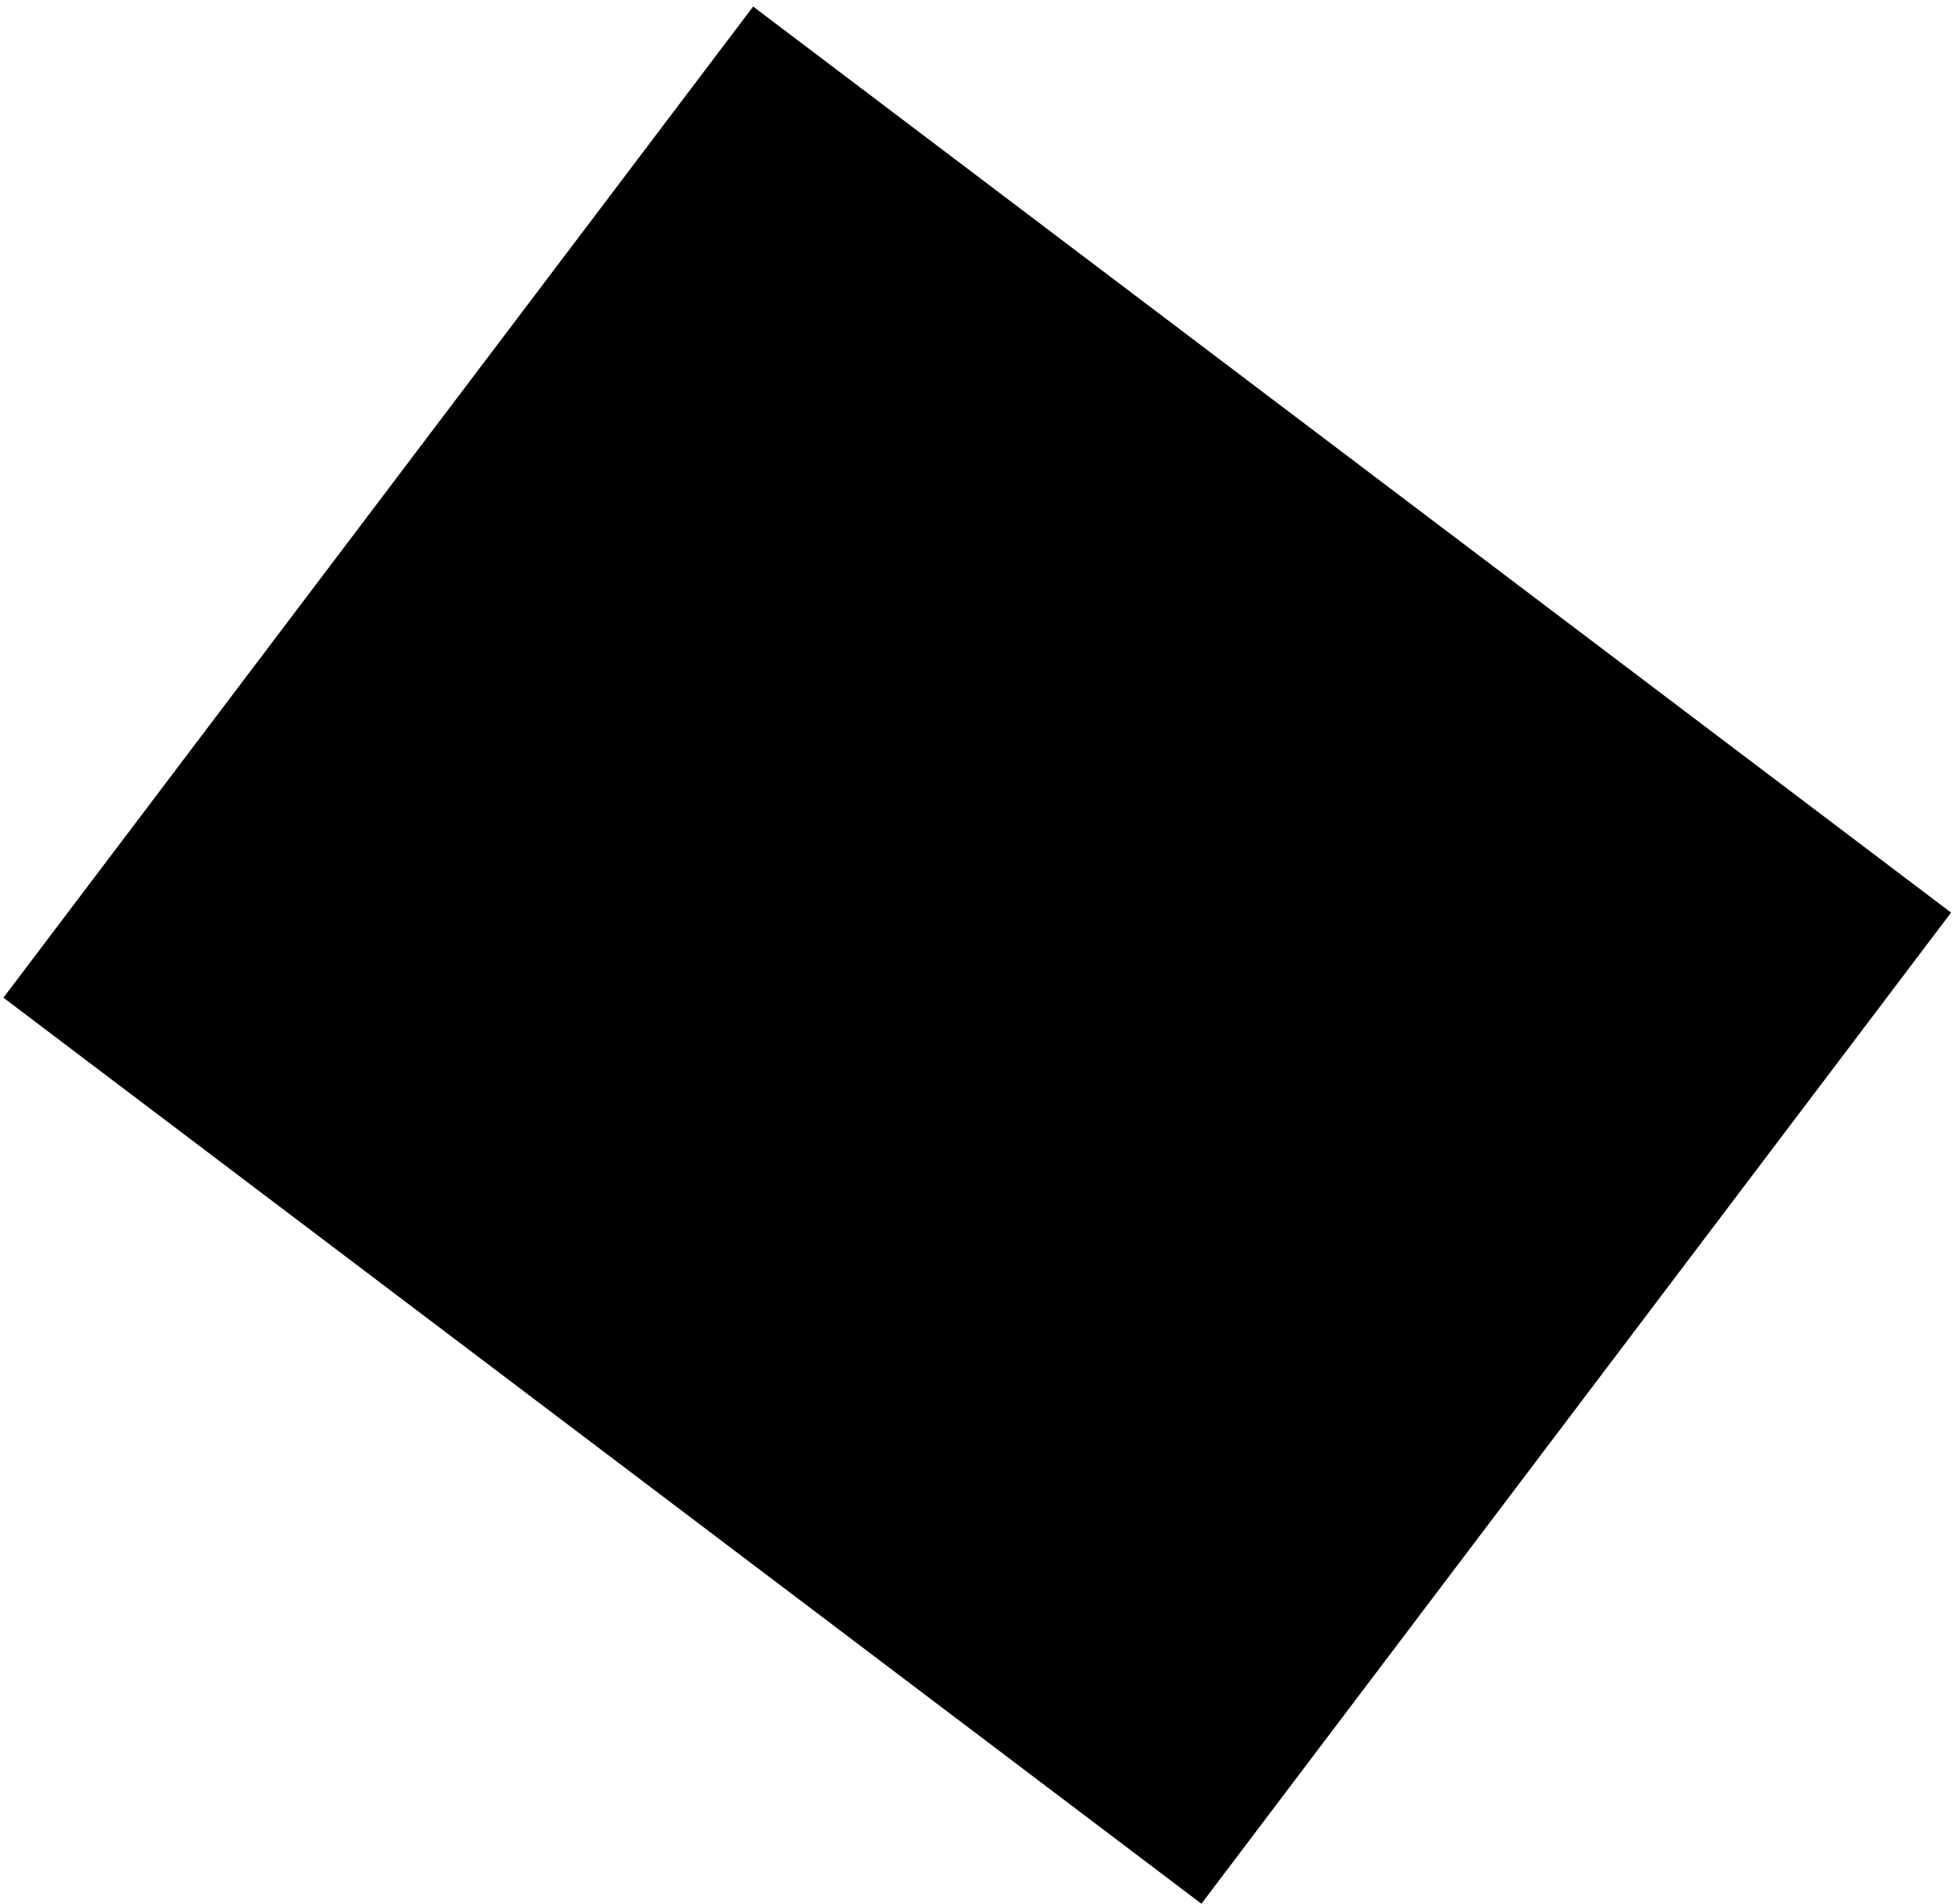 <svg width="269" height="262" viewBox="0 0 269 262" fill="none" xmlns="http://www.w3.org/2000/svg">
<path fill-rule="evenodd" clip-rule="evenodd" d="M103.63 0.9L268.46 125.58L165.31 261.97L0.47 137.29L103.63 0.9Z" fill="black"/>
</svg>
